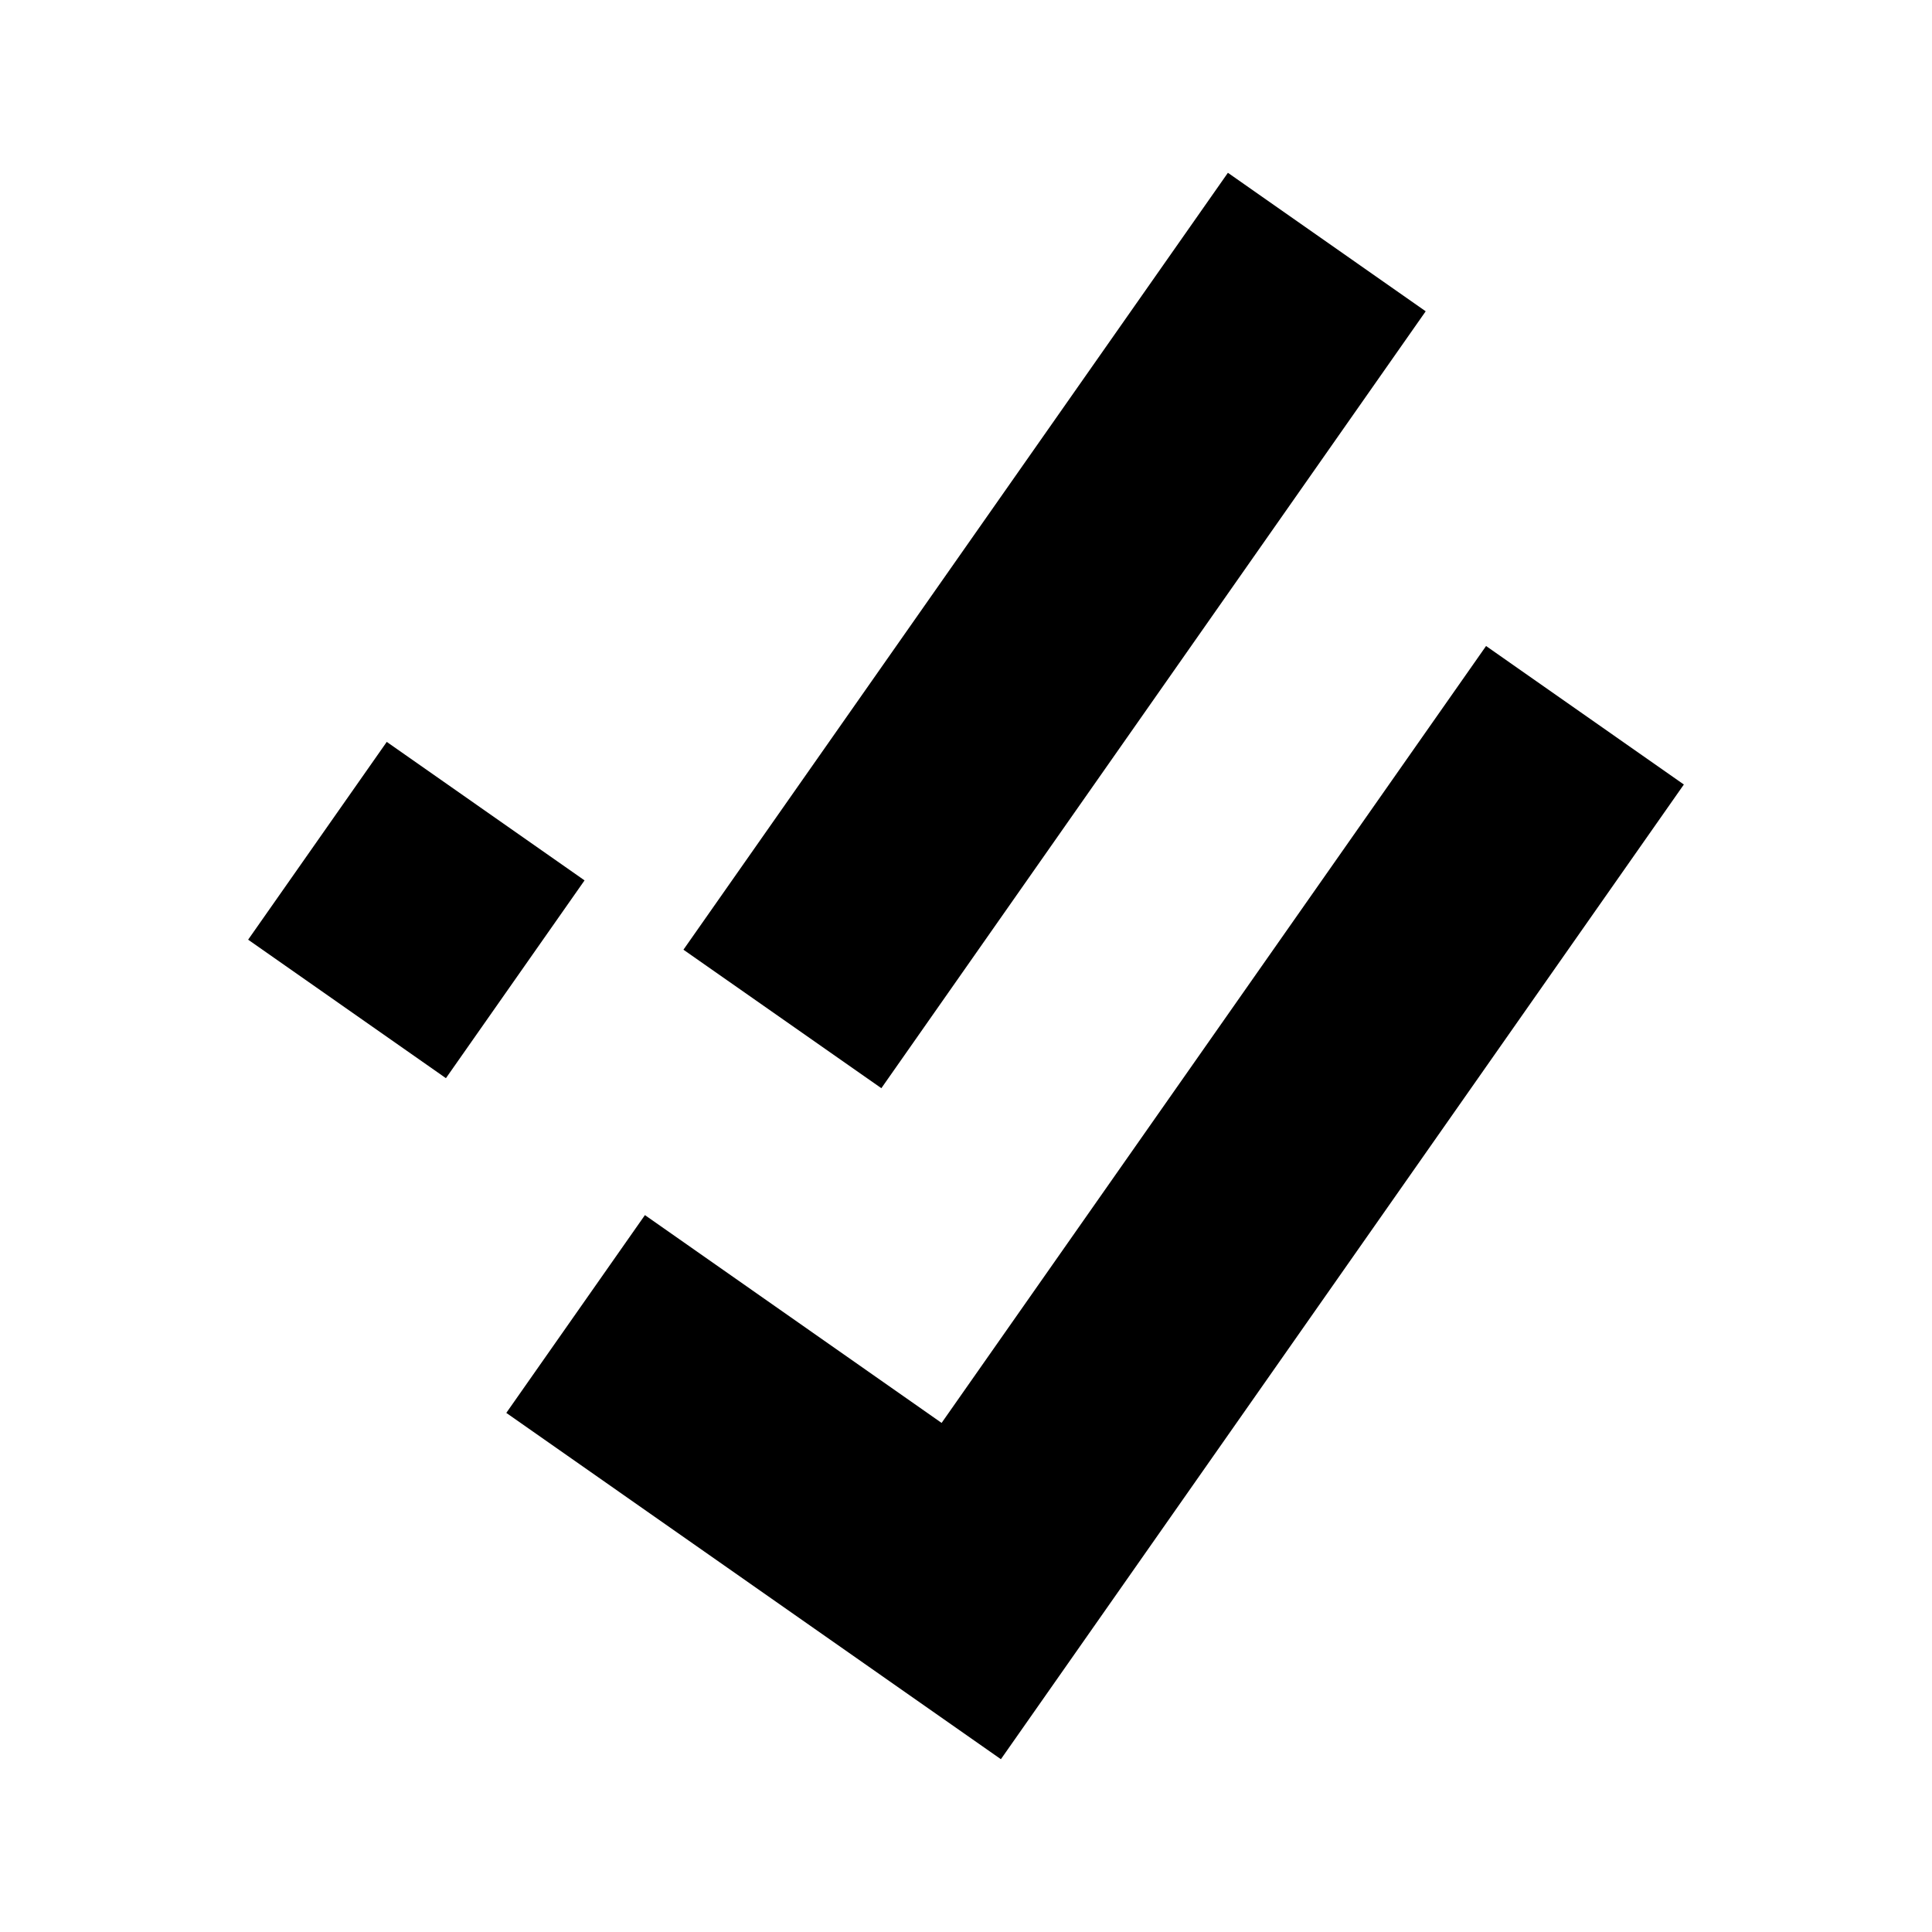 <svg viewBox="0 0 16 16"><path fill-rule="evenodd" d="M8.289 14.569l-4.096-2.868 1.148-1.638 2.457 1.721 4.509-6.434 1.638 1.147-5.656 8.072zm1.88-13.138L5.66 7.865l1.639 1.147 4.508-6.434-1.638-1.147zM3.203 6.144L2.055 7.782l1.638 1.147 1.148-1.638-1.638-1.147z" clip-rule="evenodd"></path></svg>